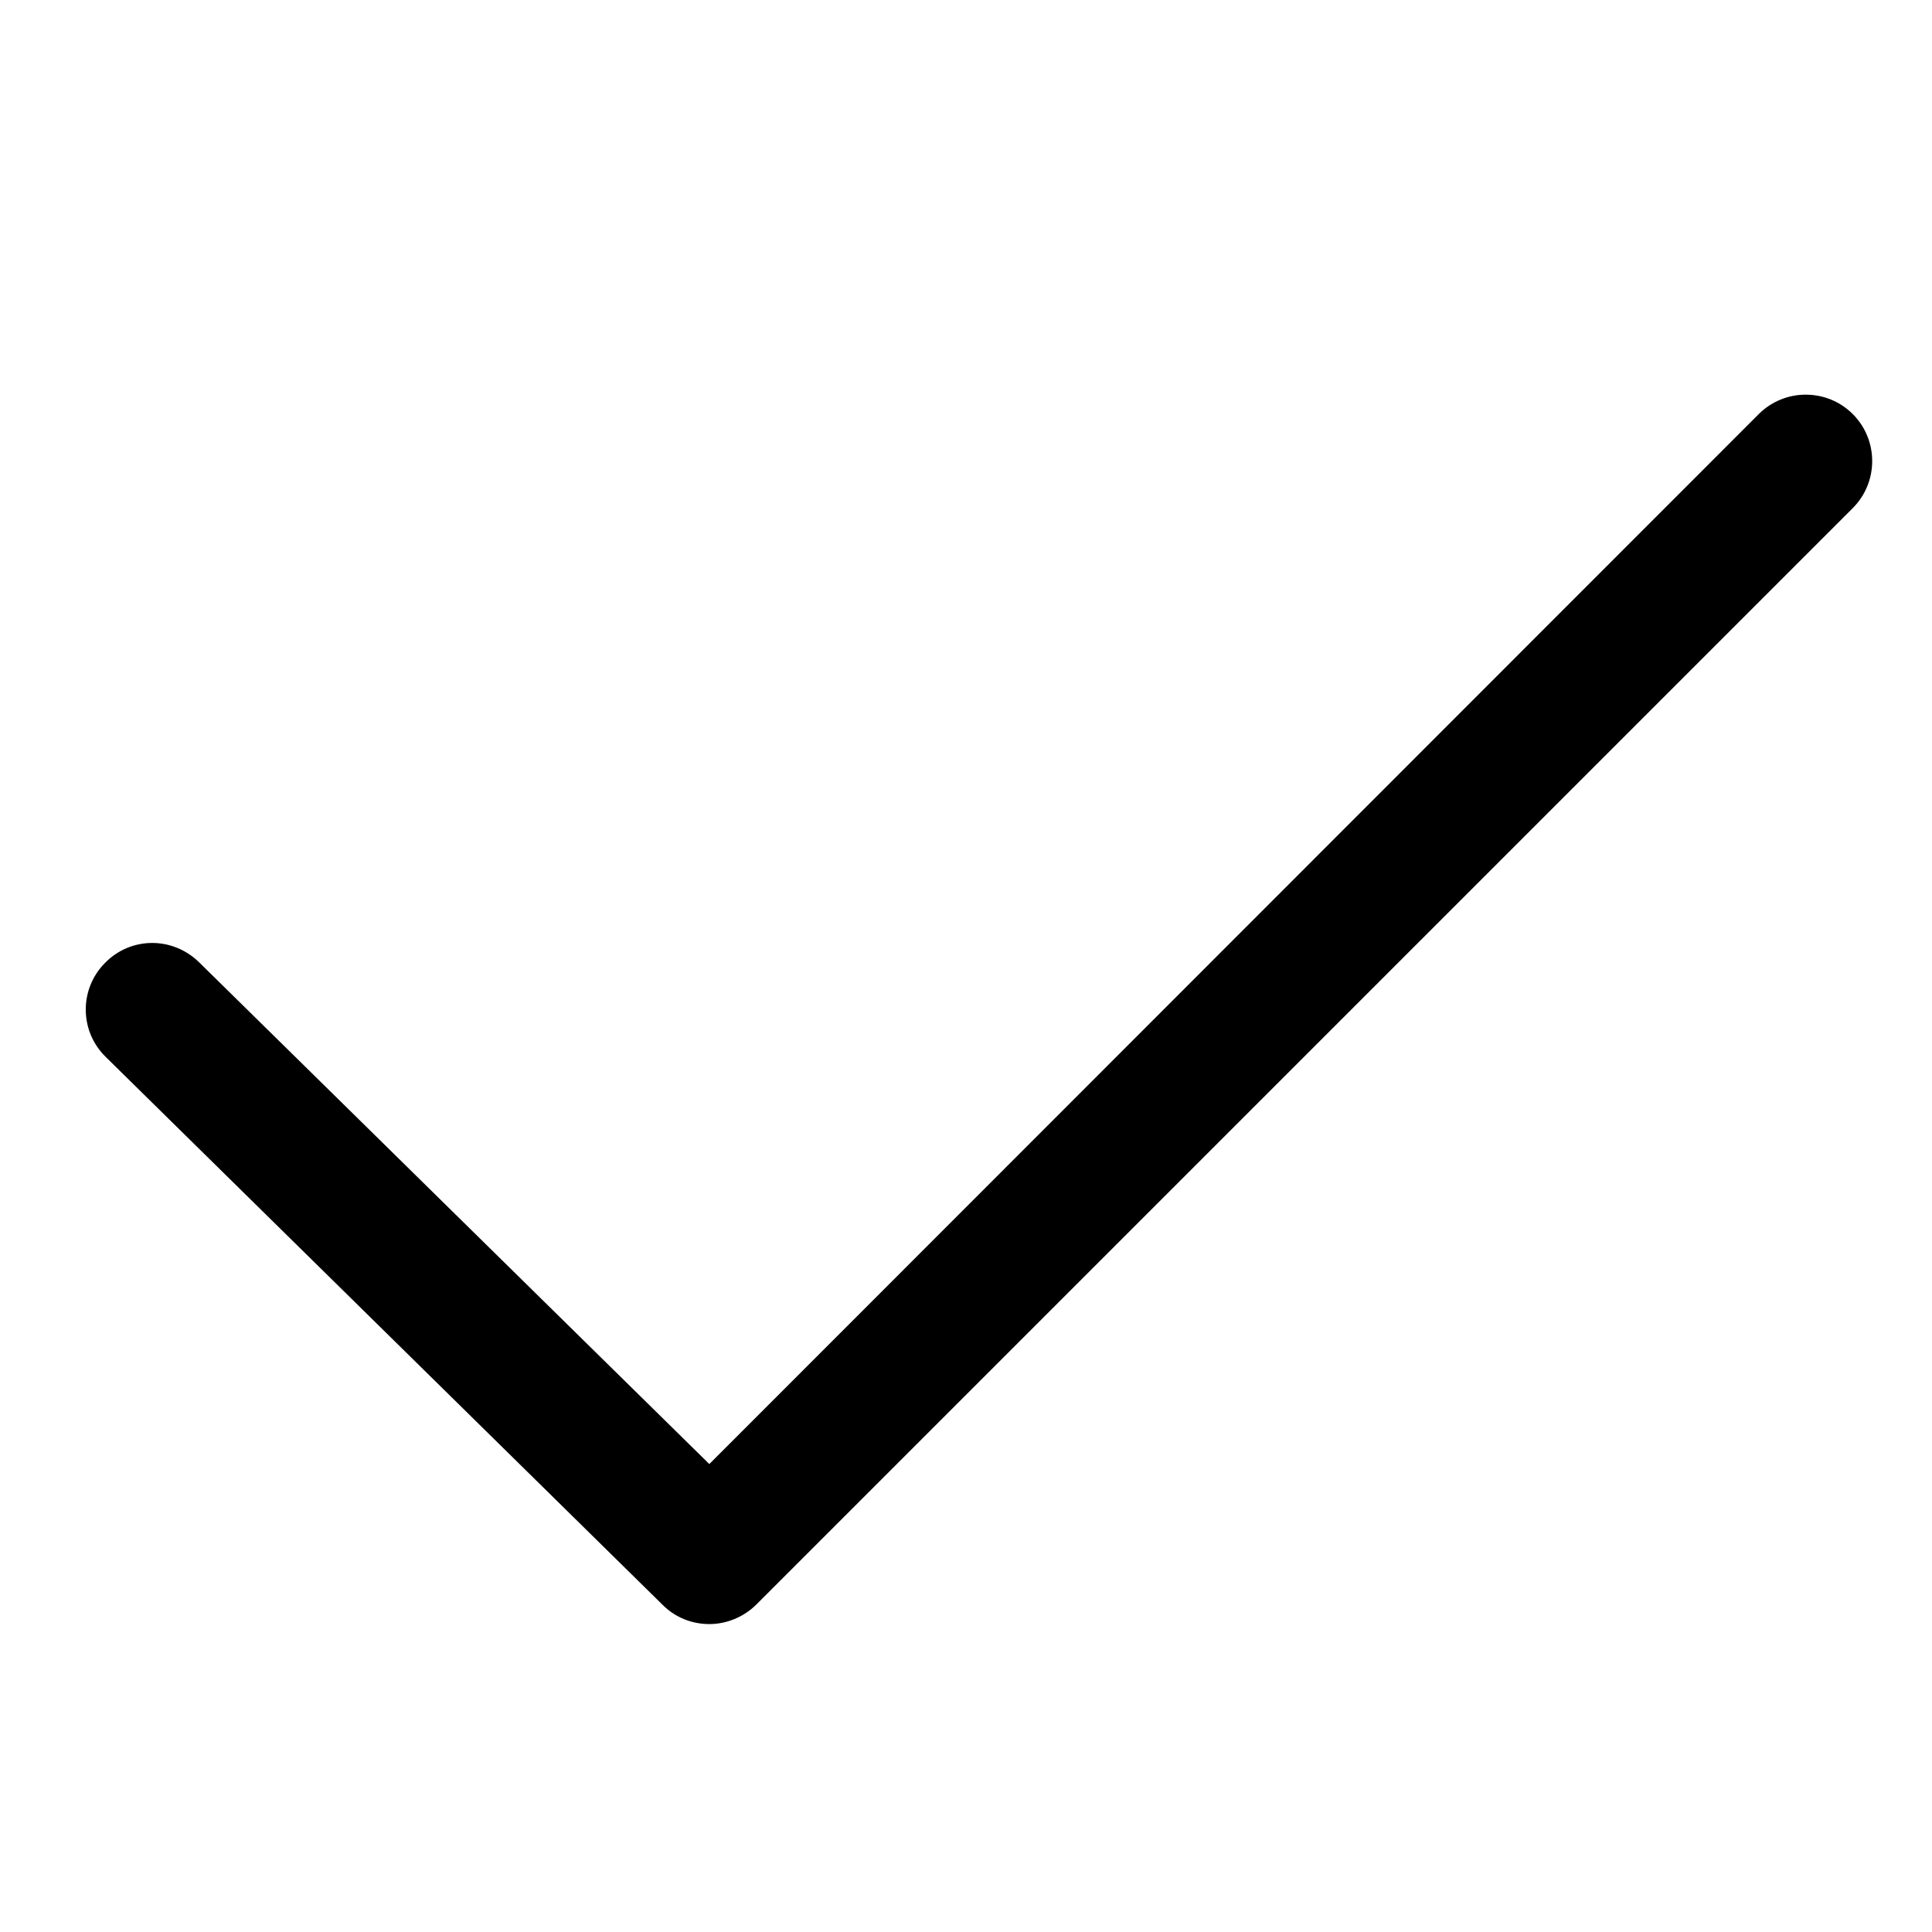 <?xml version="1.0" encoding="utf-8"?>
<!-- Generator: Adobe Illustrator 23.0.2, SVG Export Plug-In . SVG Version: 6.00 Build 0)  -->
<svg version="1.1" baseProfile="tiny" id="Layer_3" xmlns="http://www.w3.org/2000/svg" xmlns:xlink="http://www.w3.org/1999/xlink"
	 x="0px" y="0px" viewBox="0 0 365.8 365.8" xml:space="preserve">
<g>
	<path d="M134.3,307.5c-3.2,0-6.4-1.2-8.8-3.6L20,200.1c-5-4.9-5-12.9-0.1-17.8c4.9-5,12.8-5,17.8-0.1l96.6,95L333,78.4
		c4.9-4.9,12.9-4.9,17.8,0s4.9,12.9,0,17.8L143.2,303.8C140.8,306.2,137.5,307.5,134.3,307.5z"/>
</g>
</svg>

